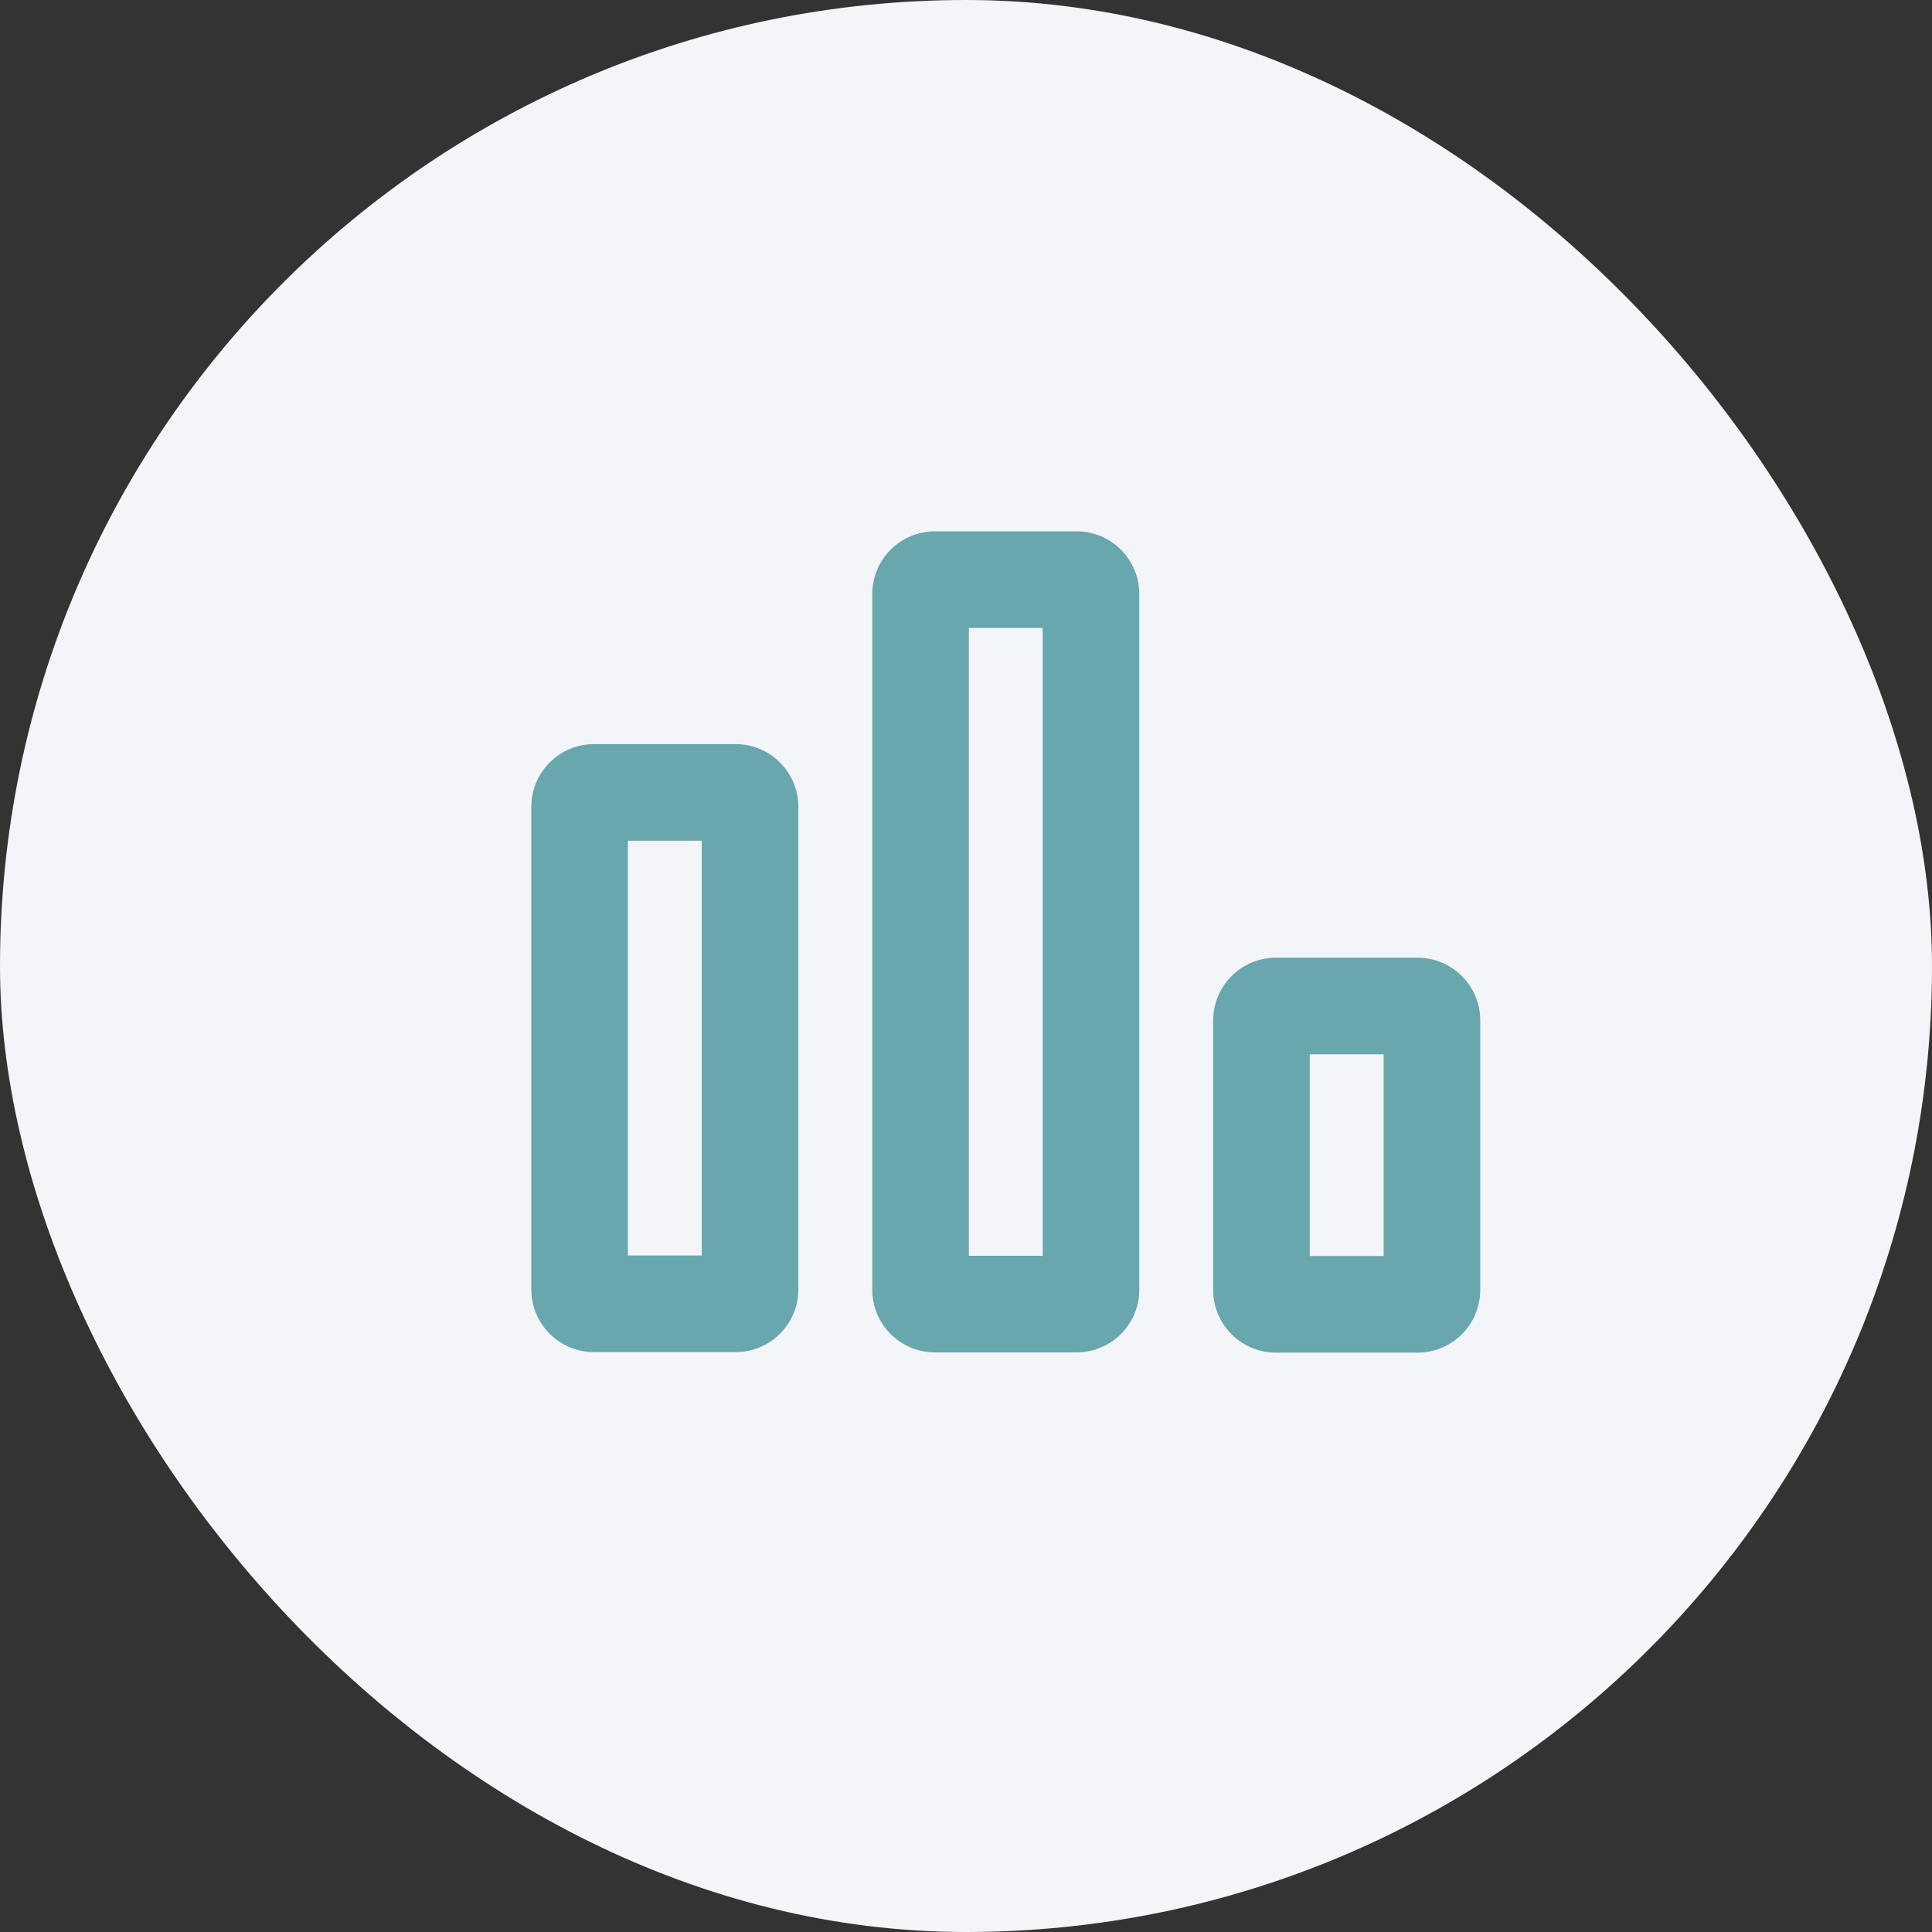 <svg width="40" height="40" viewBox="0 0 40 40" fill="none" xmlns="http://www.w3.org/2000/svg">
<rect x="0" y="0" width="40" height="40" fill="#333333" stroke="none"/>
<rect width="40" height="40" rx="20" fill="#F3F5F8"/>
<path fill-rule="evenodd" clip-rule="evenodd" d="M18.059 12.3C18.059 11.582 18.641 11 19.359 11H22.288C23.006 11 23.588 11.582 23.588 12.3V26.7C23.588 27.418 23.006 28 22.288 28H19.359C18.641 28 18.059 27.418 18.059 26.7V12.3ZM20.059 13V26H21.588V13H20.059ZM11 16.706C11 15.988 11.582 15.406 12.3 15.406H15.229C15.947 15.406 16.529 15.988 16.529 16.706V26.695C16.529 27.413 15.947 27.994 15.229 27.994H12.3C11.582 27.994 11 27.413 11 26.695V16.706ZM13 17.406V25.994H14.529V17.406H13ZM26.417 19.828C25.699 19.828 25.117 20.41 25.117 21.128V26.705C25.117 27.423 25.699 28.005 26.417 28.005H29.347C30.065 28.005 30.647 27.423 30.647 26.705V21.128C30.647 20.41 30.065 19.828 29.347 19.828H26.417ZM27.117 26.005V21.828H28.647V26.005H27.117Z" fill="#68A7AD"/>
</svg>
